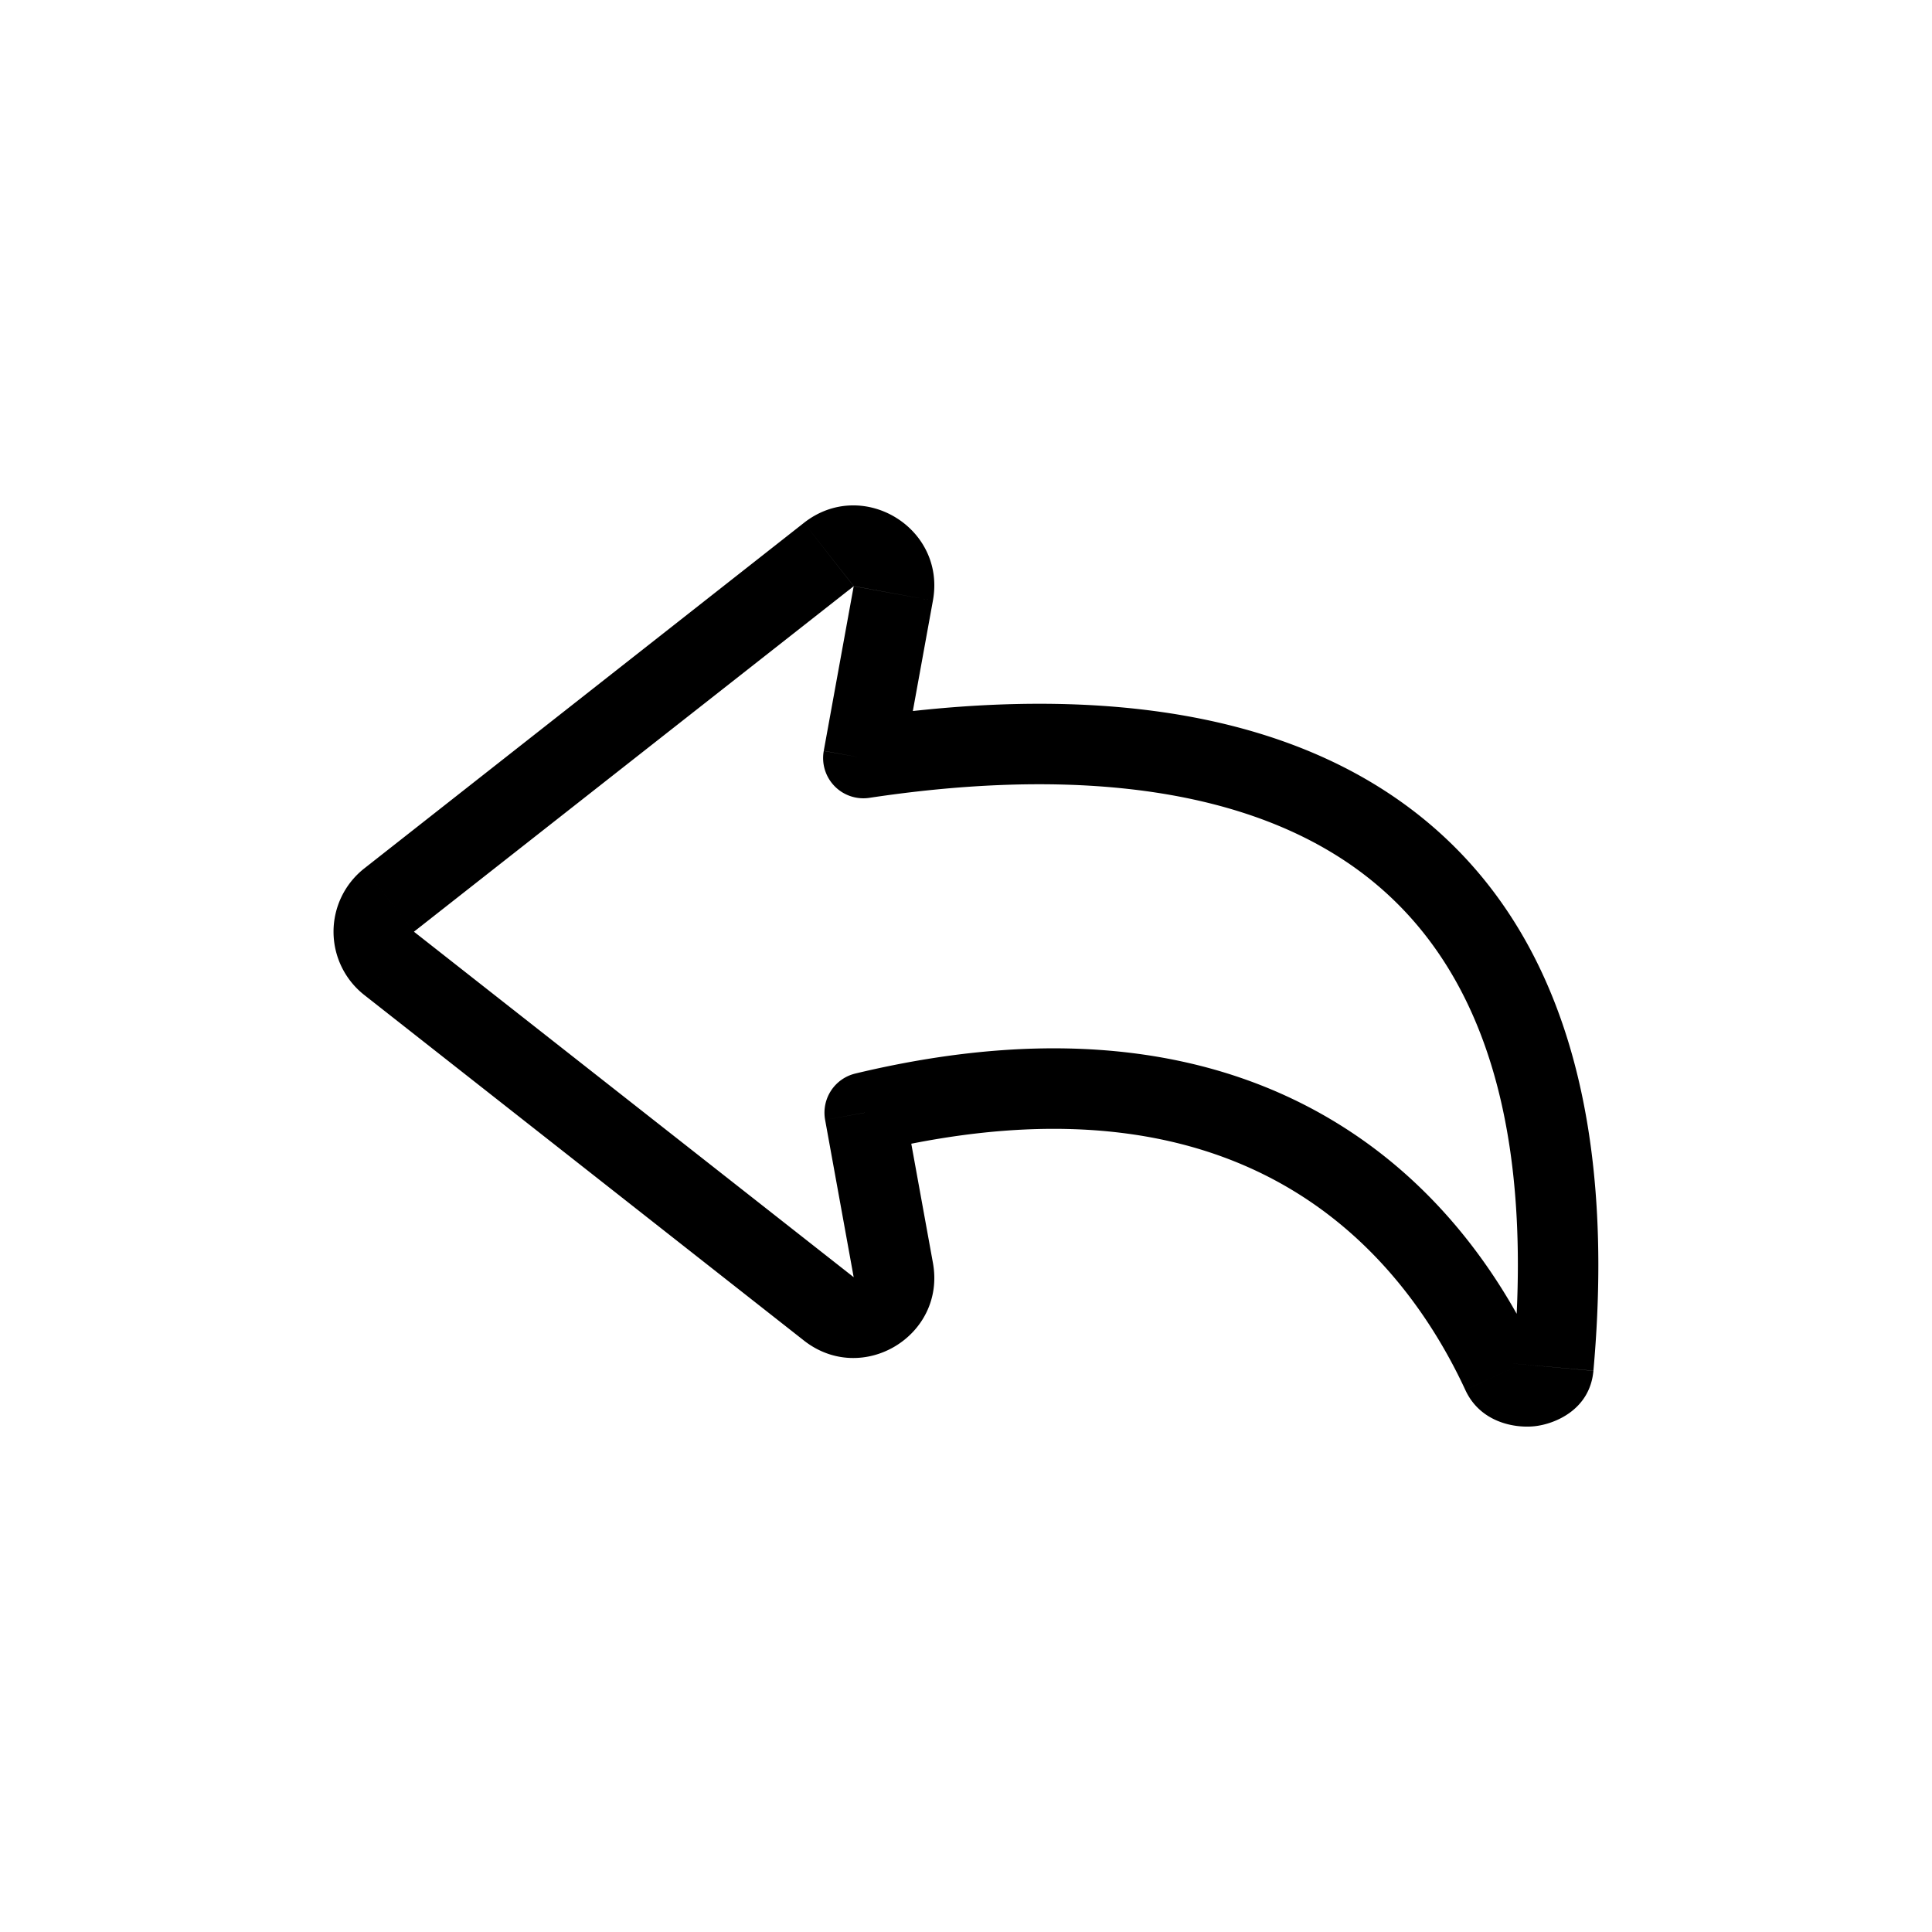 <svg xmlns="http://www.w3.org/2000/svg" xmlns:xlink="http://www.w3.org/1999/xlink" width="24" height="24" viewBox="0 0 24 24"><path fill="currentColor" d="m4.833 11.18l-.308-.392zm5.463-4.291l.31.393zm-5.463 5.078l-.308.393zm5.463 4.292l-.309.394zm.801-.482l.492-.09zm-.355-1.955l-.492.09a.5.5 0 0 1 .375-.576zm7.914 3.235l-.453.21zm.64-.073l-.498-.045zm-8.57-7.567l.074.494a.5.5 0 0 1-.567-.583zm.371-2.046l.492.09zm-6.572 3.417l5.462-4.293l.618.787l-5.463 4.292zm0 1.572a1 1 0 0 1 0-1.572l.617.786zm5.462 4.293L4.525 12.36l.617-.786l5.463 4.292zm1.602-.966c.165.906-.878 1.534-1.602.966l.618-.787zm-.355-1.954l.355 1.954l-.984.18l-.355-1.955zm-.609-.397c2.614-.627 4.528-.249 5.908.57c1.367.81 2.148 2.016 2.577 2.941l-.907.42c-.378-.815-1.046-1.829-2.18-2.501c-1.122-.665-2.762-1.034-5.164-.457zm8.485 3.511a.23.23 0 0 0-.114-.116c-.024-.01-.037-.008-.04-.008a.1.1 0 0 0-.058.028a.27.27 0 0 0-.1.188l.996.09c-.044.486-.481.661-.73.688c-.252.027-.676-.049-.861-.45zm-.312.092c.312-3.488-.68-5.332-2.134-6.273c-1.506-.975-3.657-1.087-5.864-.755l-.15-.988c2.282-.344 4.739-.274 6.557.903c1.87 1.211 2.92 3.489 2.587 7.202zm-7.209-9.478l-.372 2.046l-.984-.18l.372-2.045zm-1.602-.966c.724-.568 1.767.06 1.602.966l-.984-.18z"/></svg>